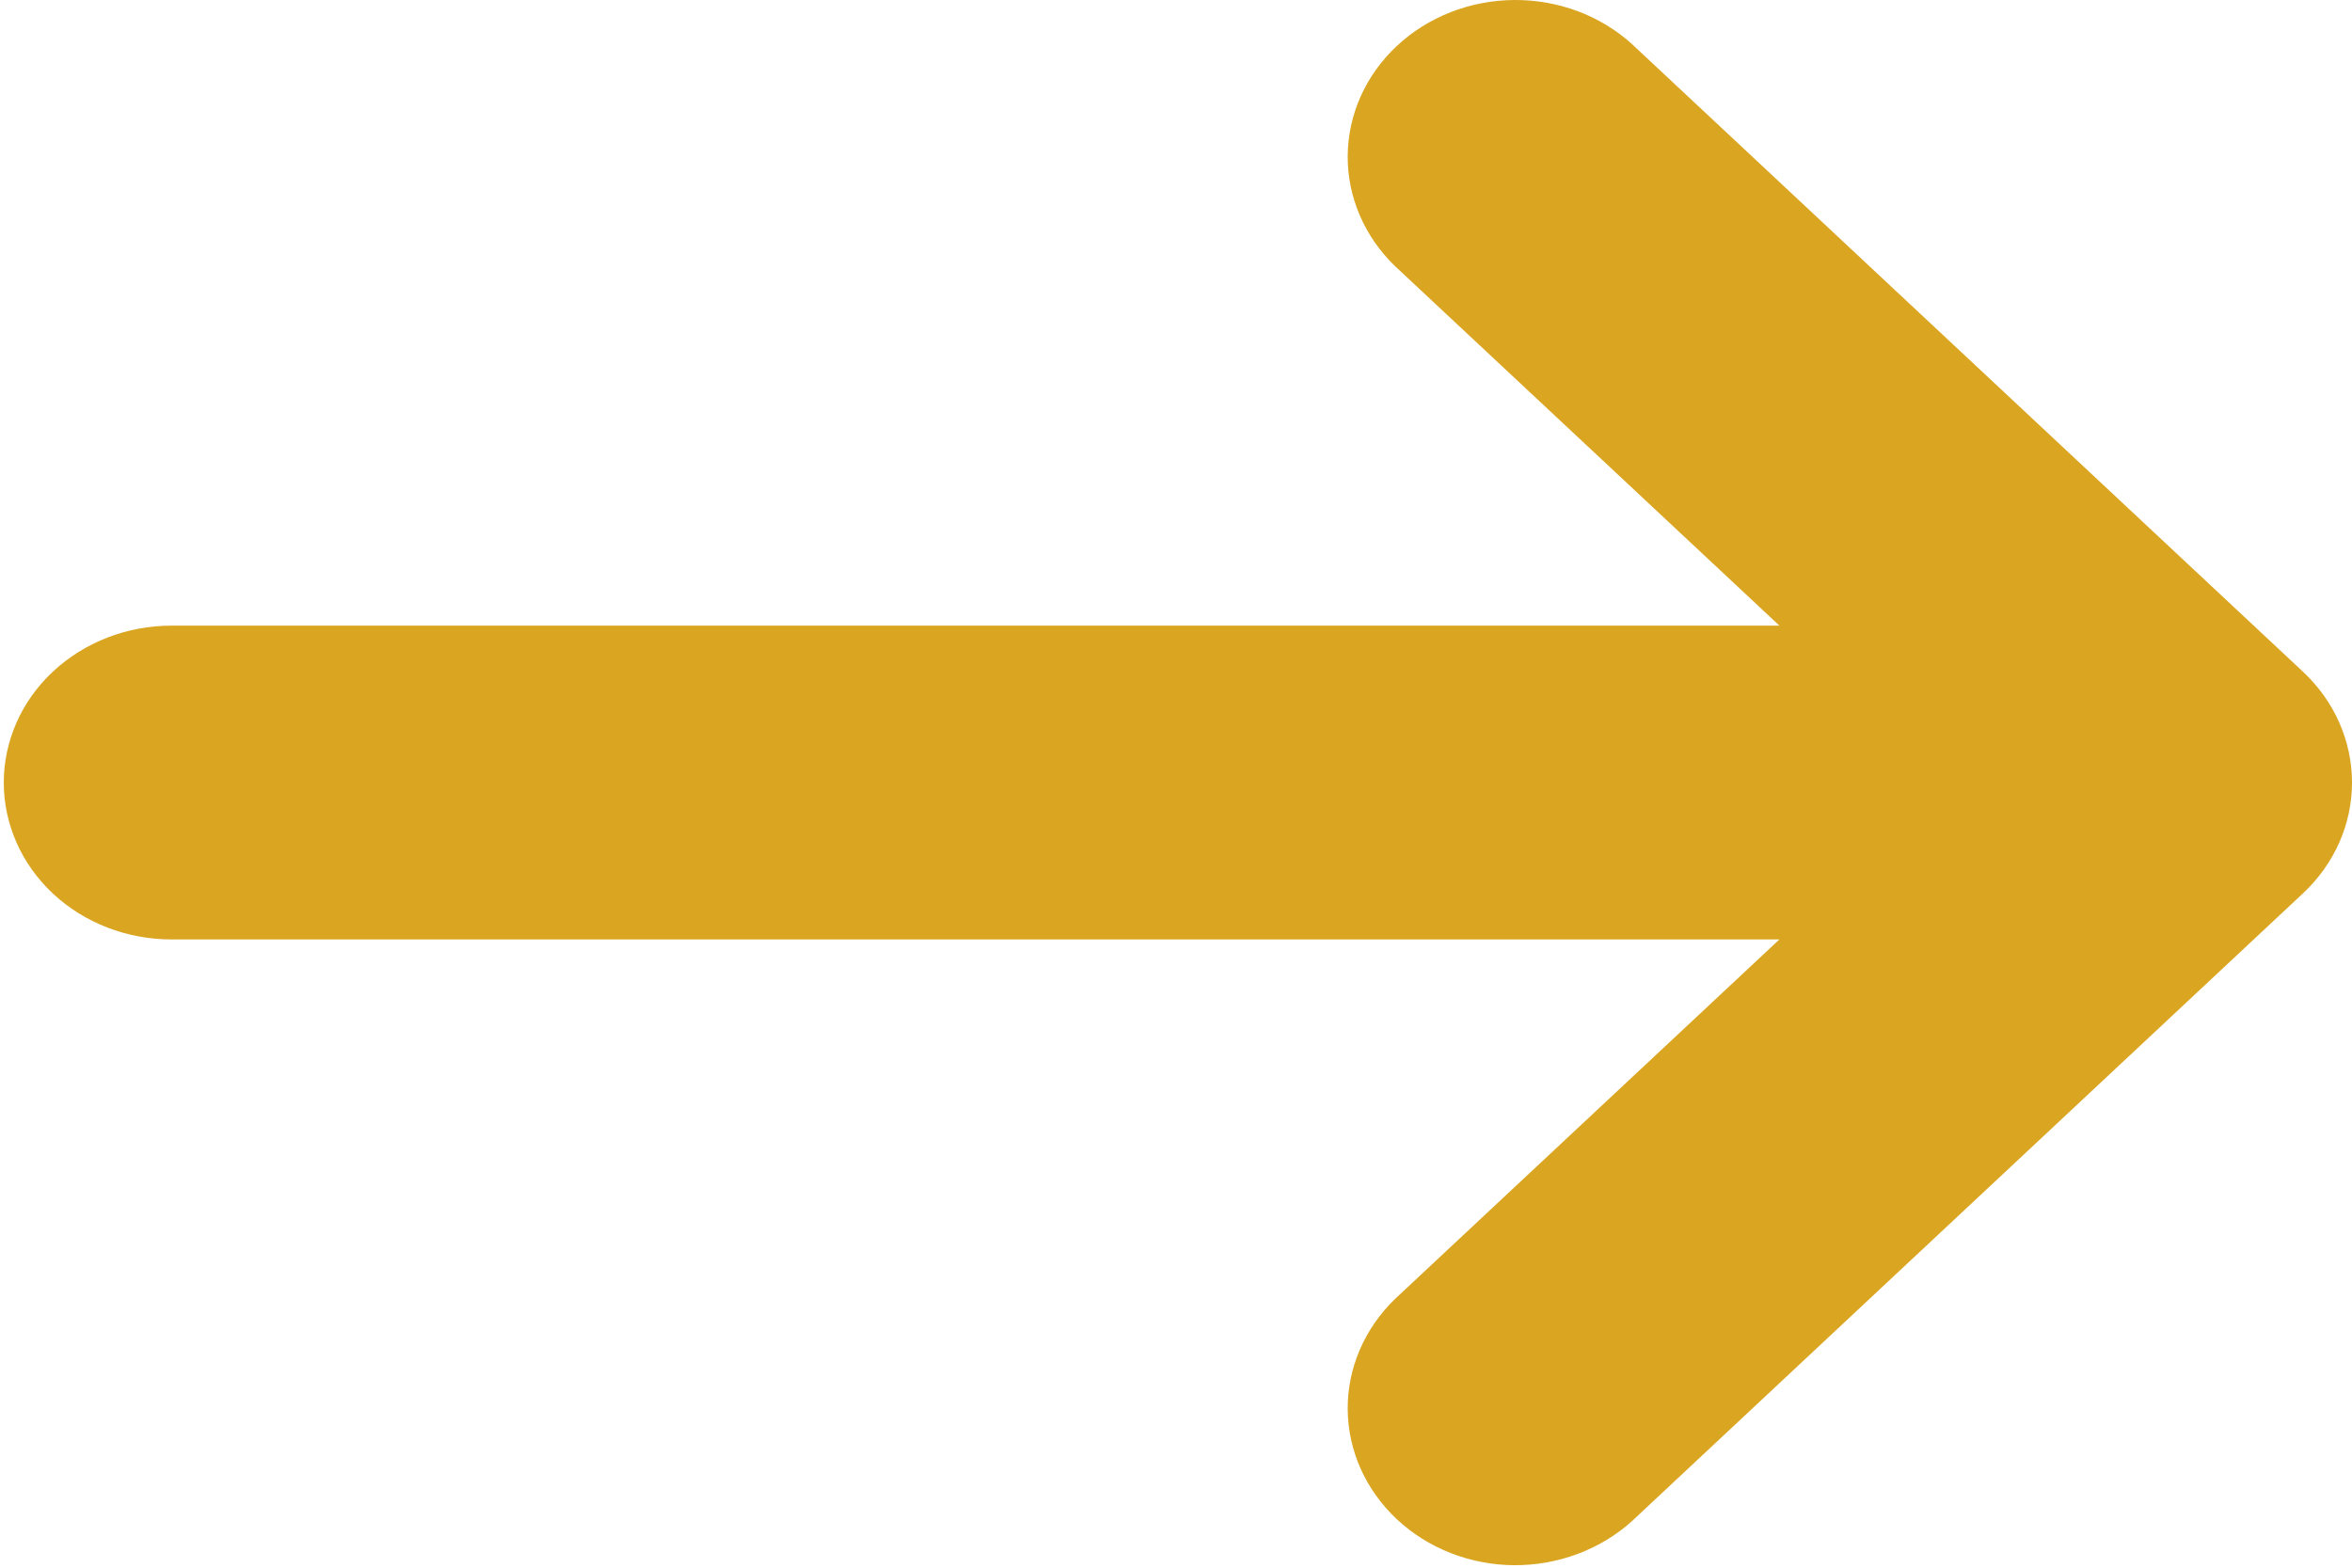 <svg width="18" height="12" viewBox="0 0 18 12" fill="none" xmlns="http://www.w3.org/2000/svg">
<path d="M10.674 2.035C10.441 1.809 10.311 1.505 10.314 1.191C10.317 0.876 10.452 0.574 10.69 0.352C10.928 0.129 11.25 0.003 11.586 1.48843e-05C11.923 -0.003 12.247 0.118 12.489 0.337L17.624 5.141C17.865 5.366 18 5.672 18 5.99C18 6.309 17.865 6.614 17.624 6.839L12.489 11.644C12.247 11.862 11.923 11.983 11.586 11.981C11.25 11.978 10.928 11.852 10.69 11.629C10.452 11.406 10.317 11.105 10.314 10.79C10.311 10.475 10.441 10.172 10.674 9.945L13.618 7.191H1.313C0.972 7.191 0.646 7.065 0.405 6.84C0.164 6.614 0.029 6.309 0.029 5.99C0.029 5.672 0.164 5.366 0.405 5.141C0.646 4.916 0.972 4.789 1.313 4.789H13.618L10.674 2.035Z" fill="#DAA520"/>
</svg>
